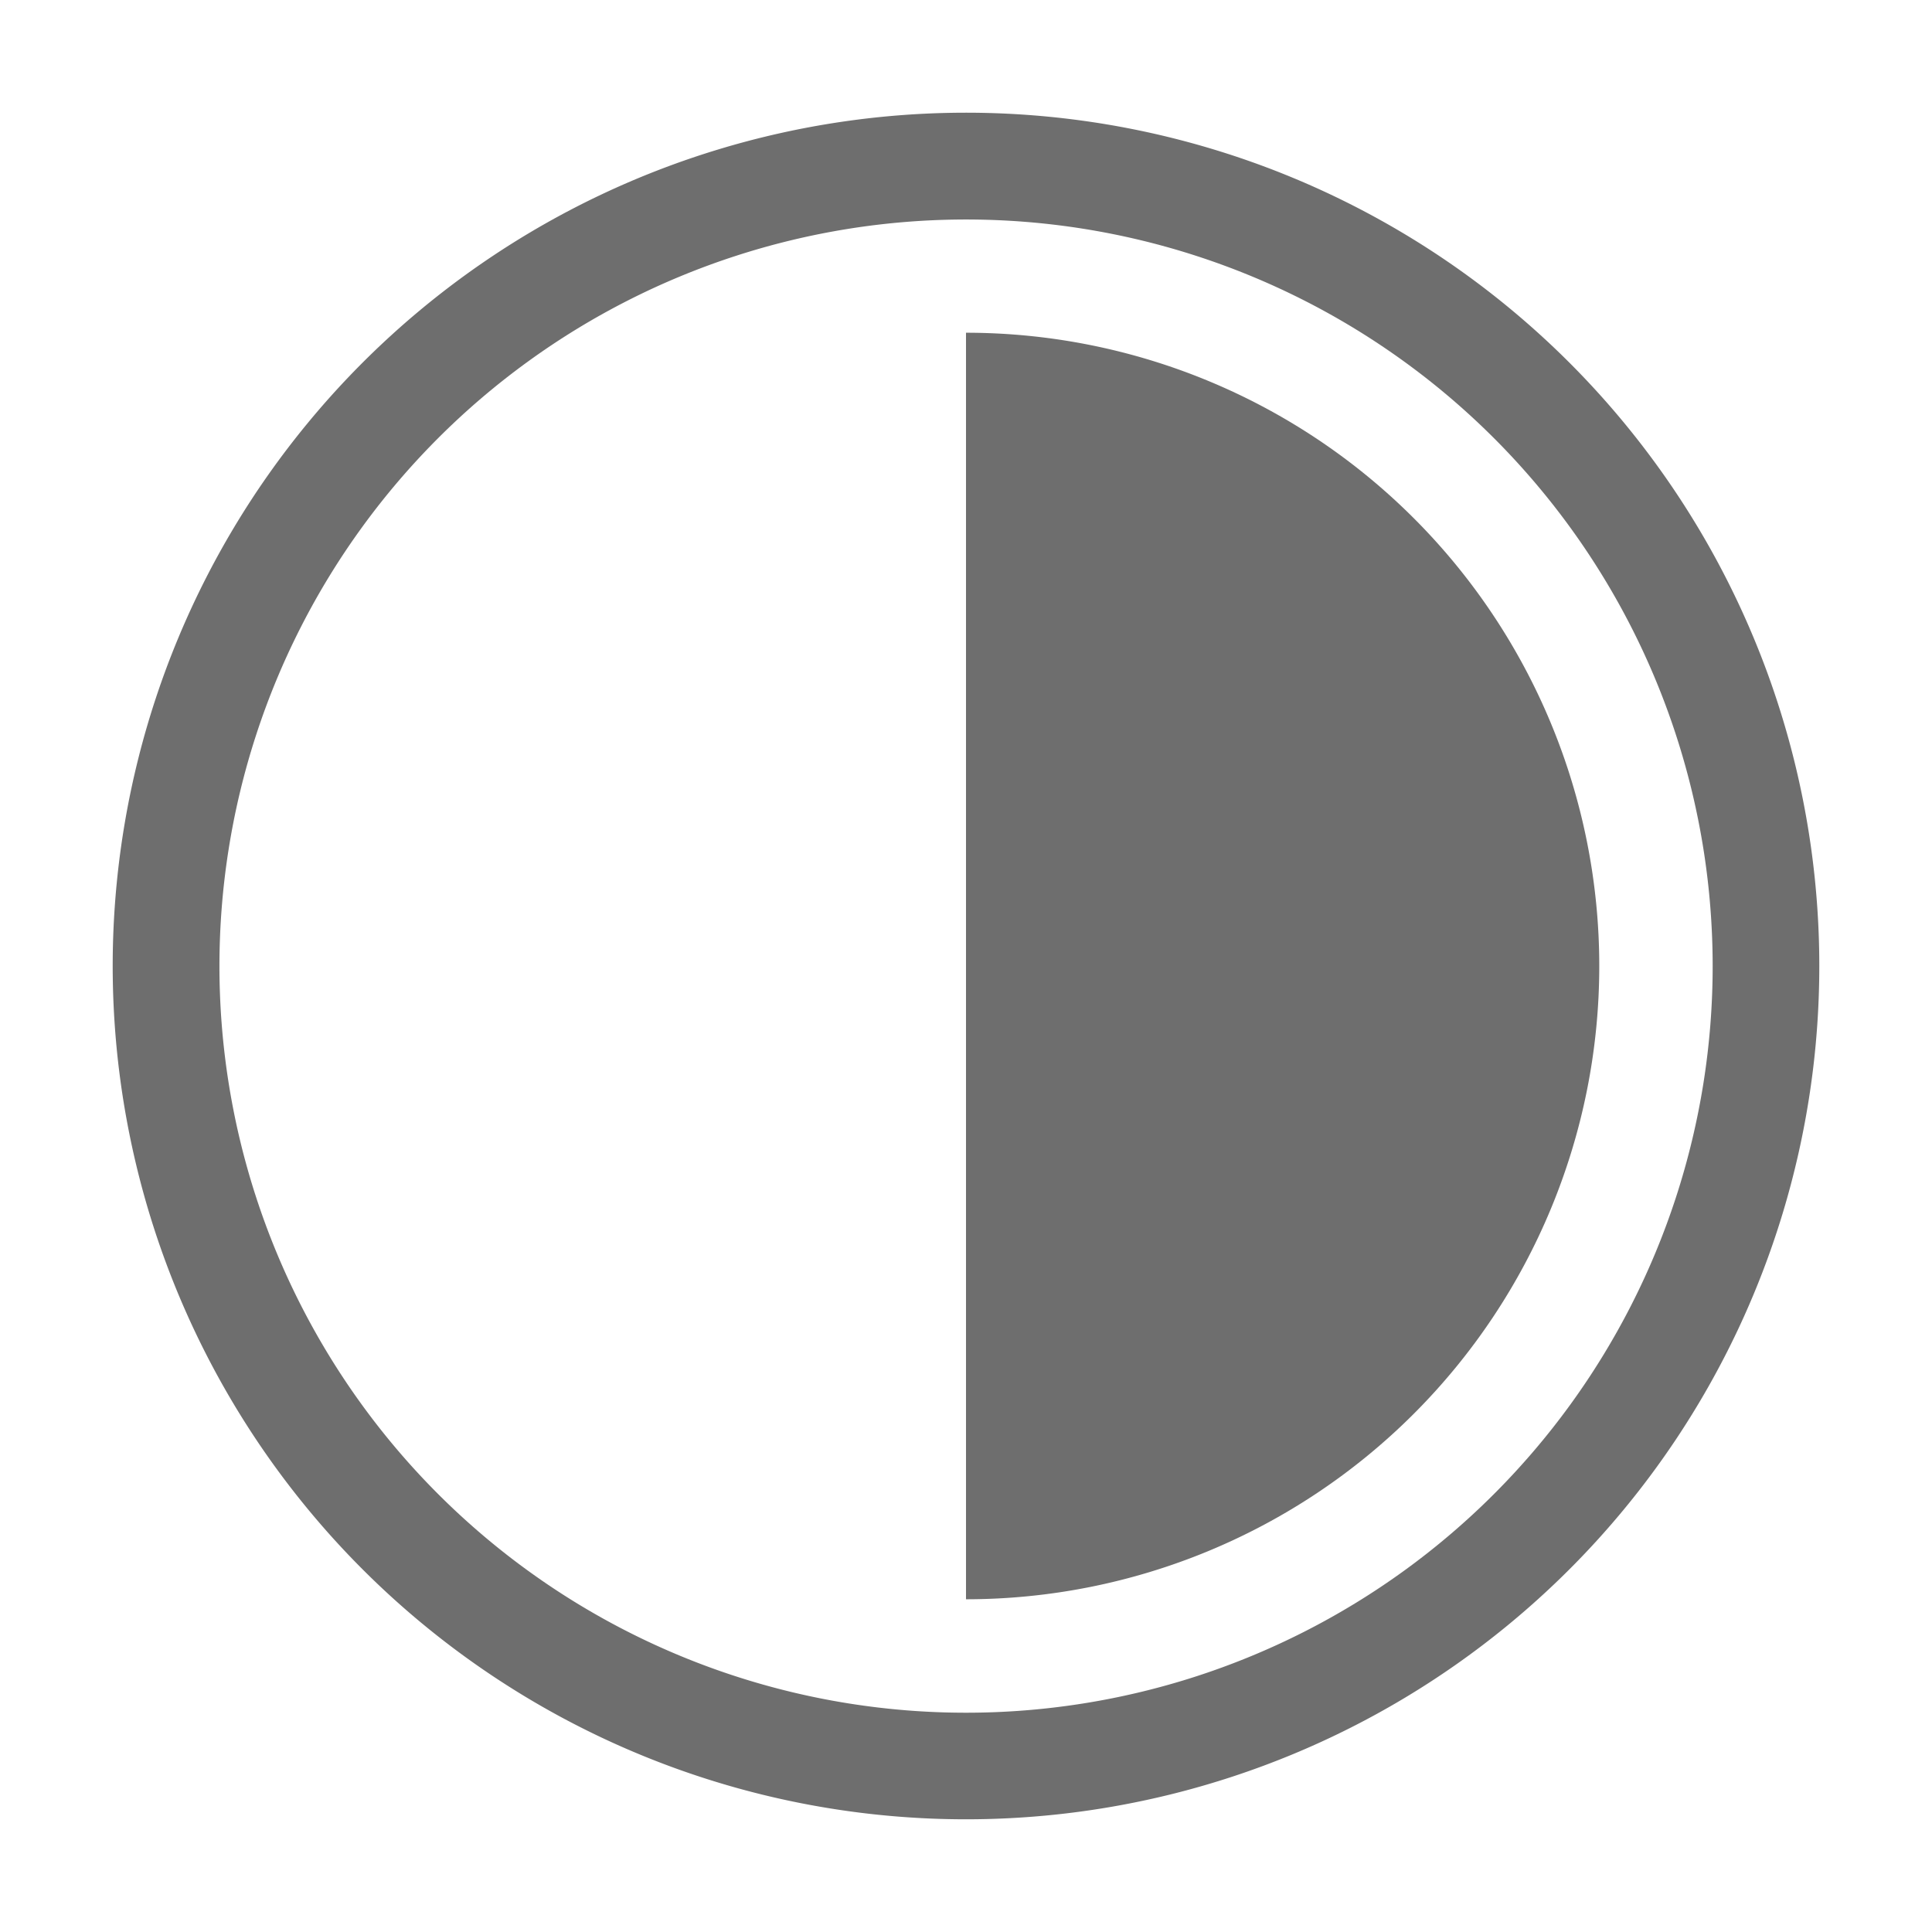 <svg xmlns="http://www.w3.org/2000/svg" height="18" viewBox="0 0 18 18" width="18">
  <defs>
    <style>
      .a {
        fill: #6E6E6E;
      }
    </style>
  </defs>
  <title>S Contrast 18 N</title>
  <rect id="Canvas" fill="#ff13dc" opacity="0" width="18" height="18" /><path class="a" d="M9,1.05A7.95,7.95,0,1,0,16.95,9,7.95,7.95,0,0,0,9,1.05ZM9,15.957a6.956,6.956,0,1,1,.001,0Z" />
  <path class="a" d="M9,3.1V14.9A5.9,5.9,0,0,0,9,3.1Z" />
</svg>